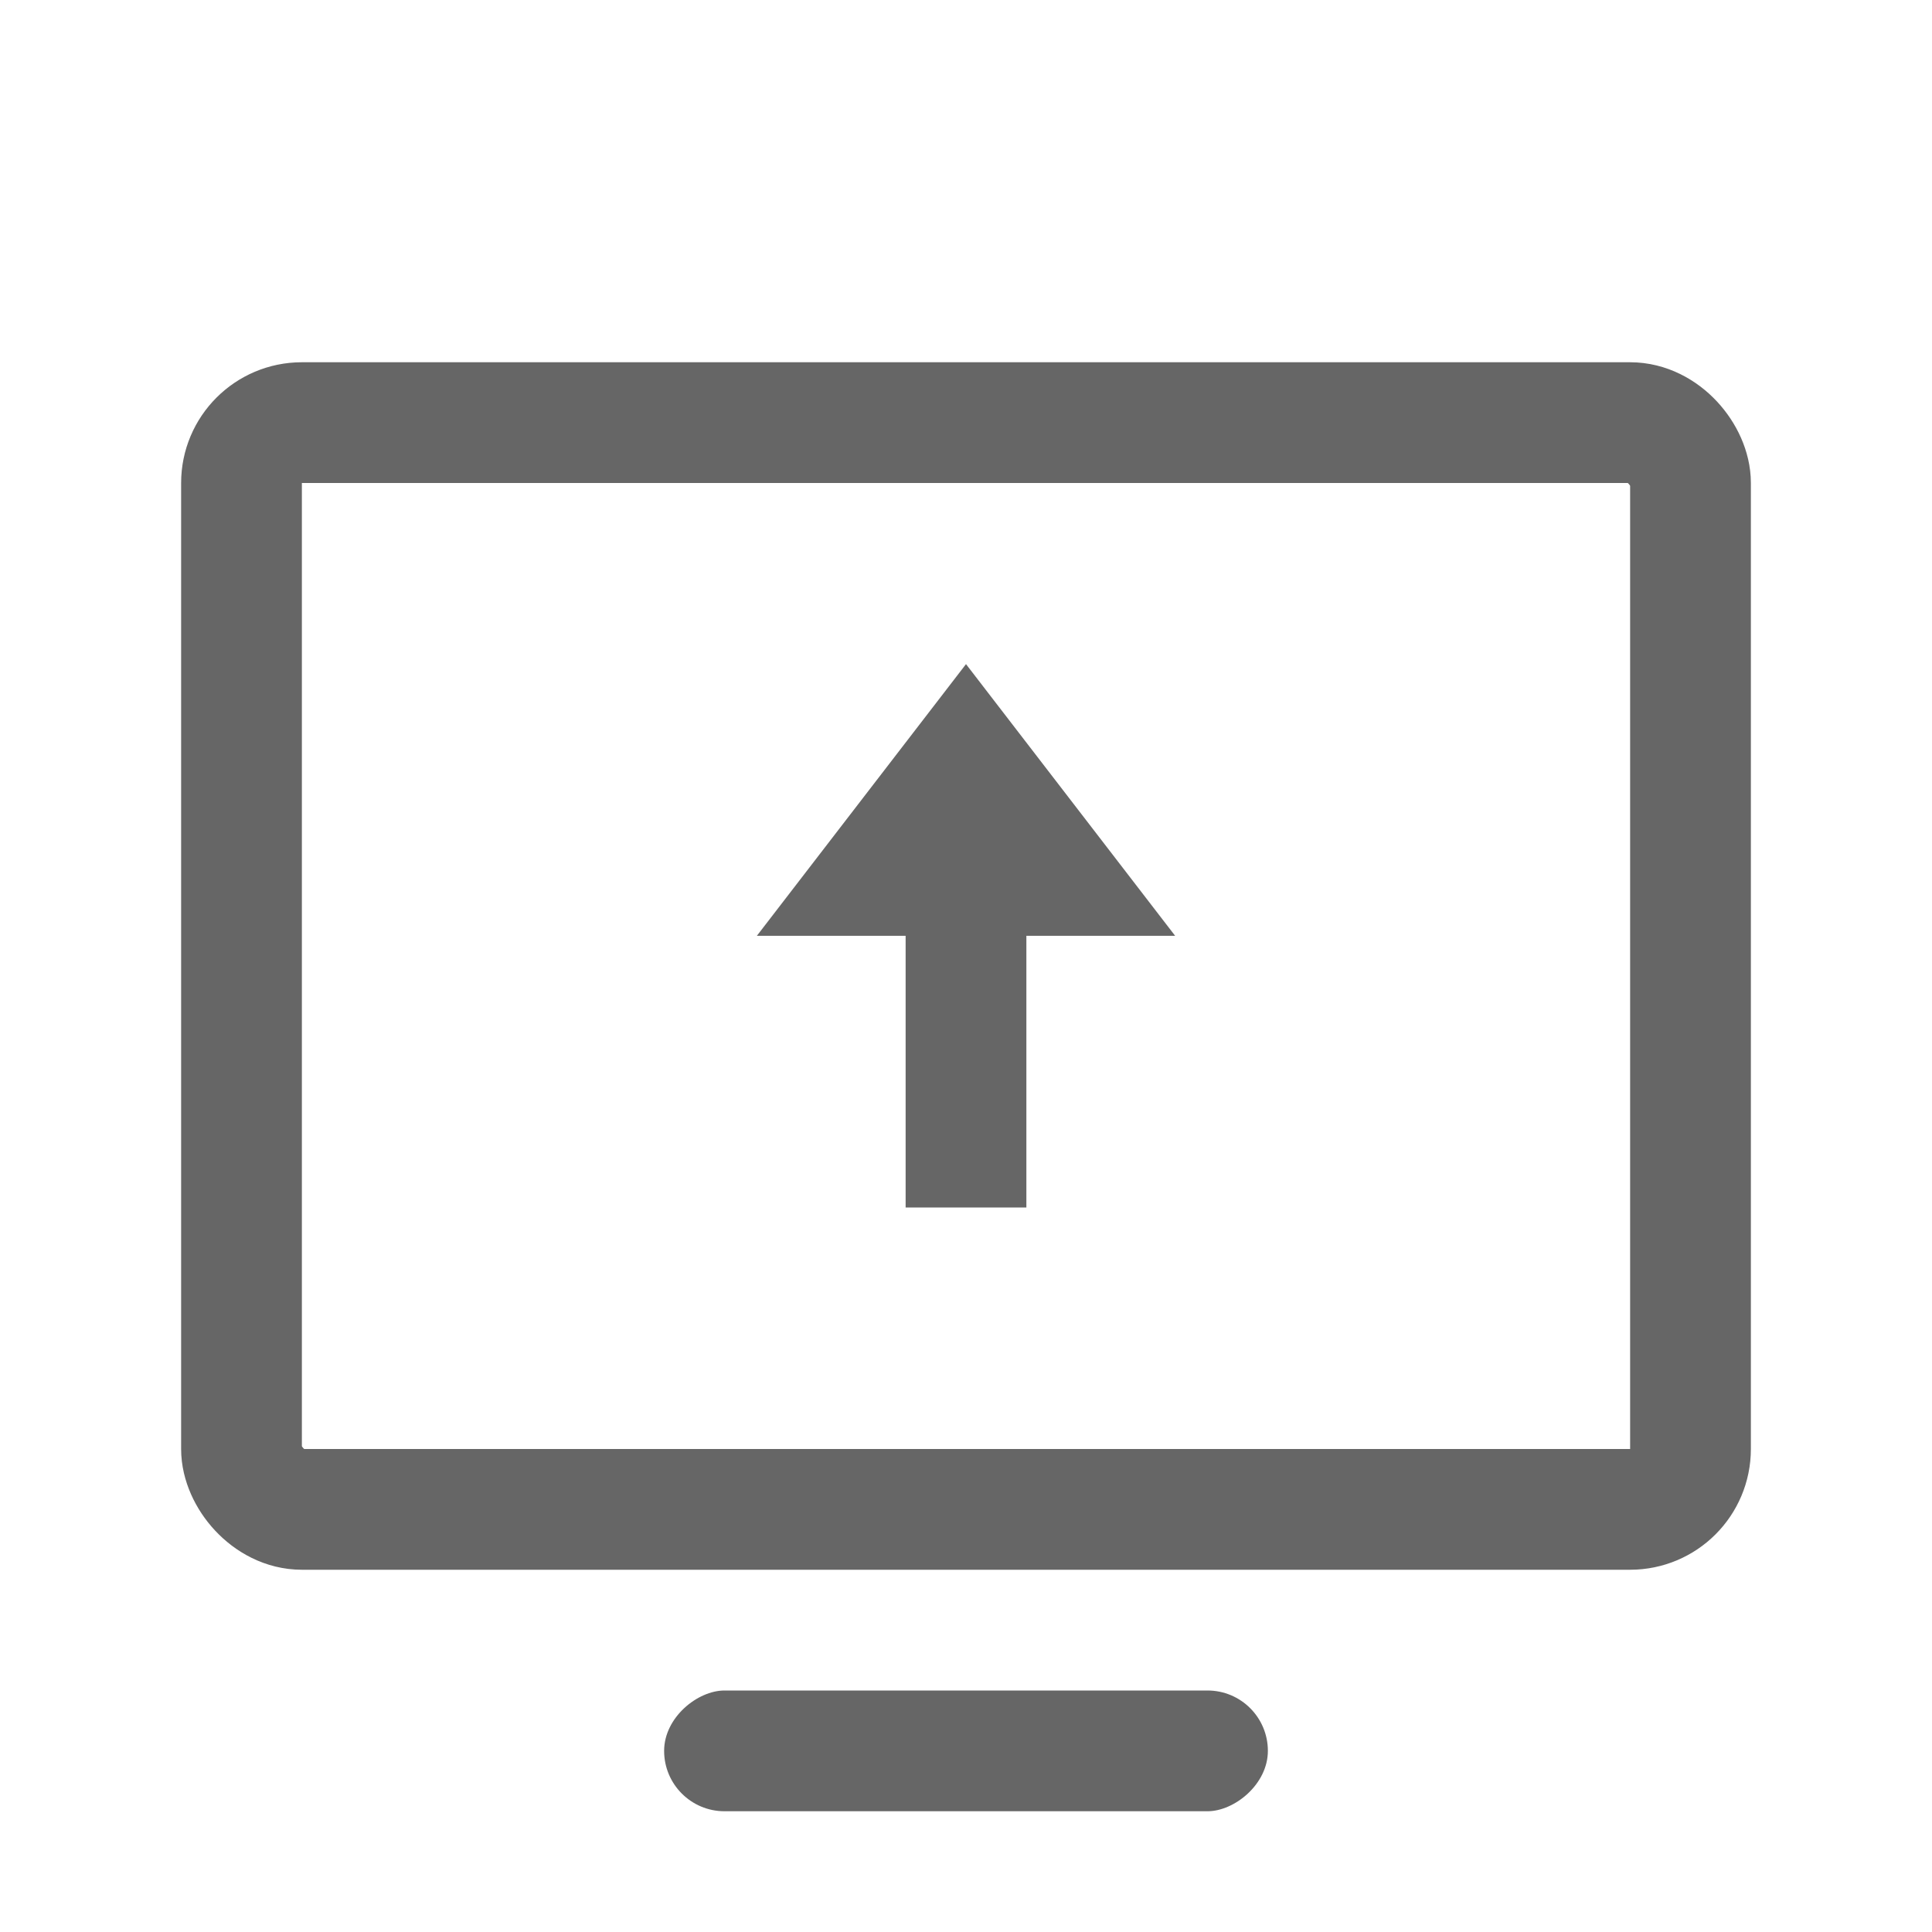 <svg width="32" height="32" viewBox="0 0 32 32" fill="none" xmlns="http://www.w3.org/2000/svg">
<rect x="4" y="7" width="24" height="18" rx="1" stroke="#666666" stroke-width="2"/>
<rect x="15" y="14" width="2" height="6" fill="#666666"/>
<rect x="21" y="28" width="2" height="10" rx="1" transform="rotate(90 21 28)" fill="#666666"/>
<path d="M16 11L19.464 15.5H12.536L16 11Z" fill="#666666"/>
</svg>
